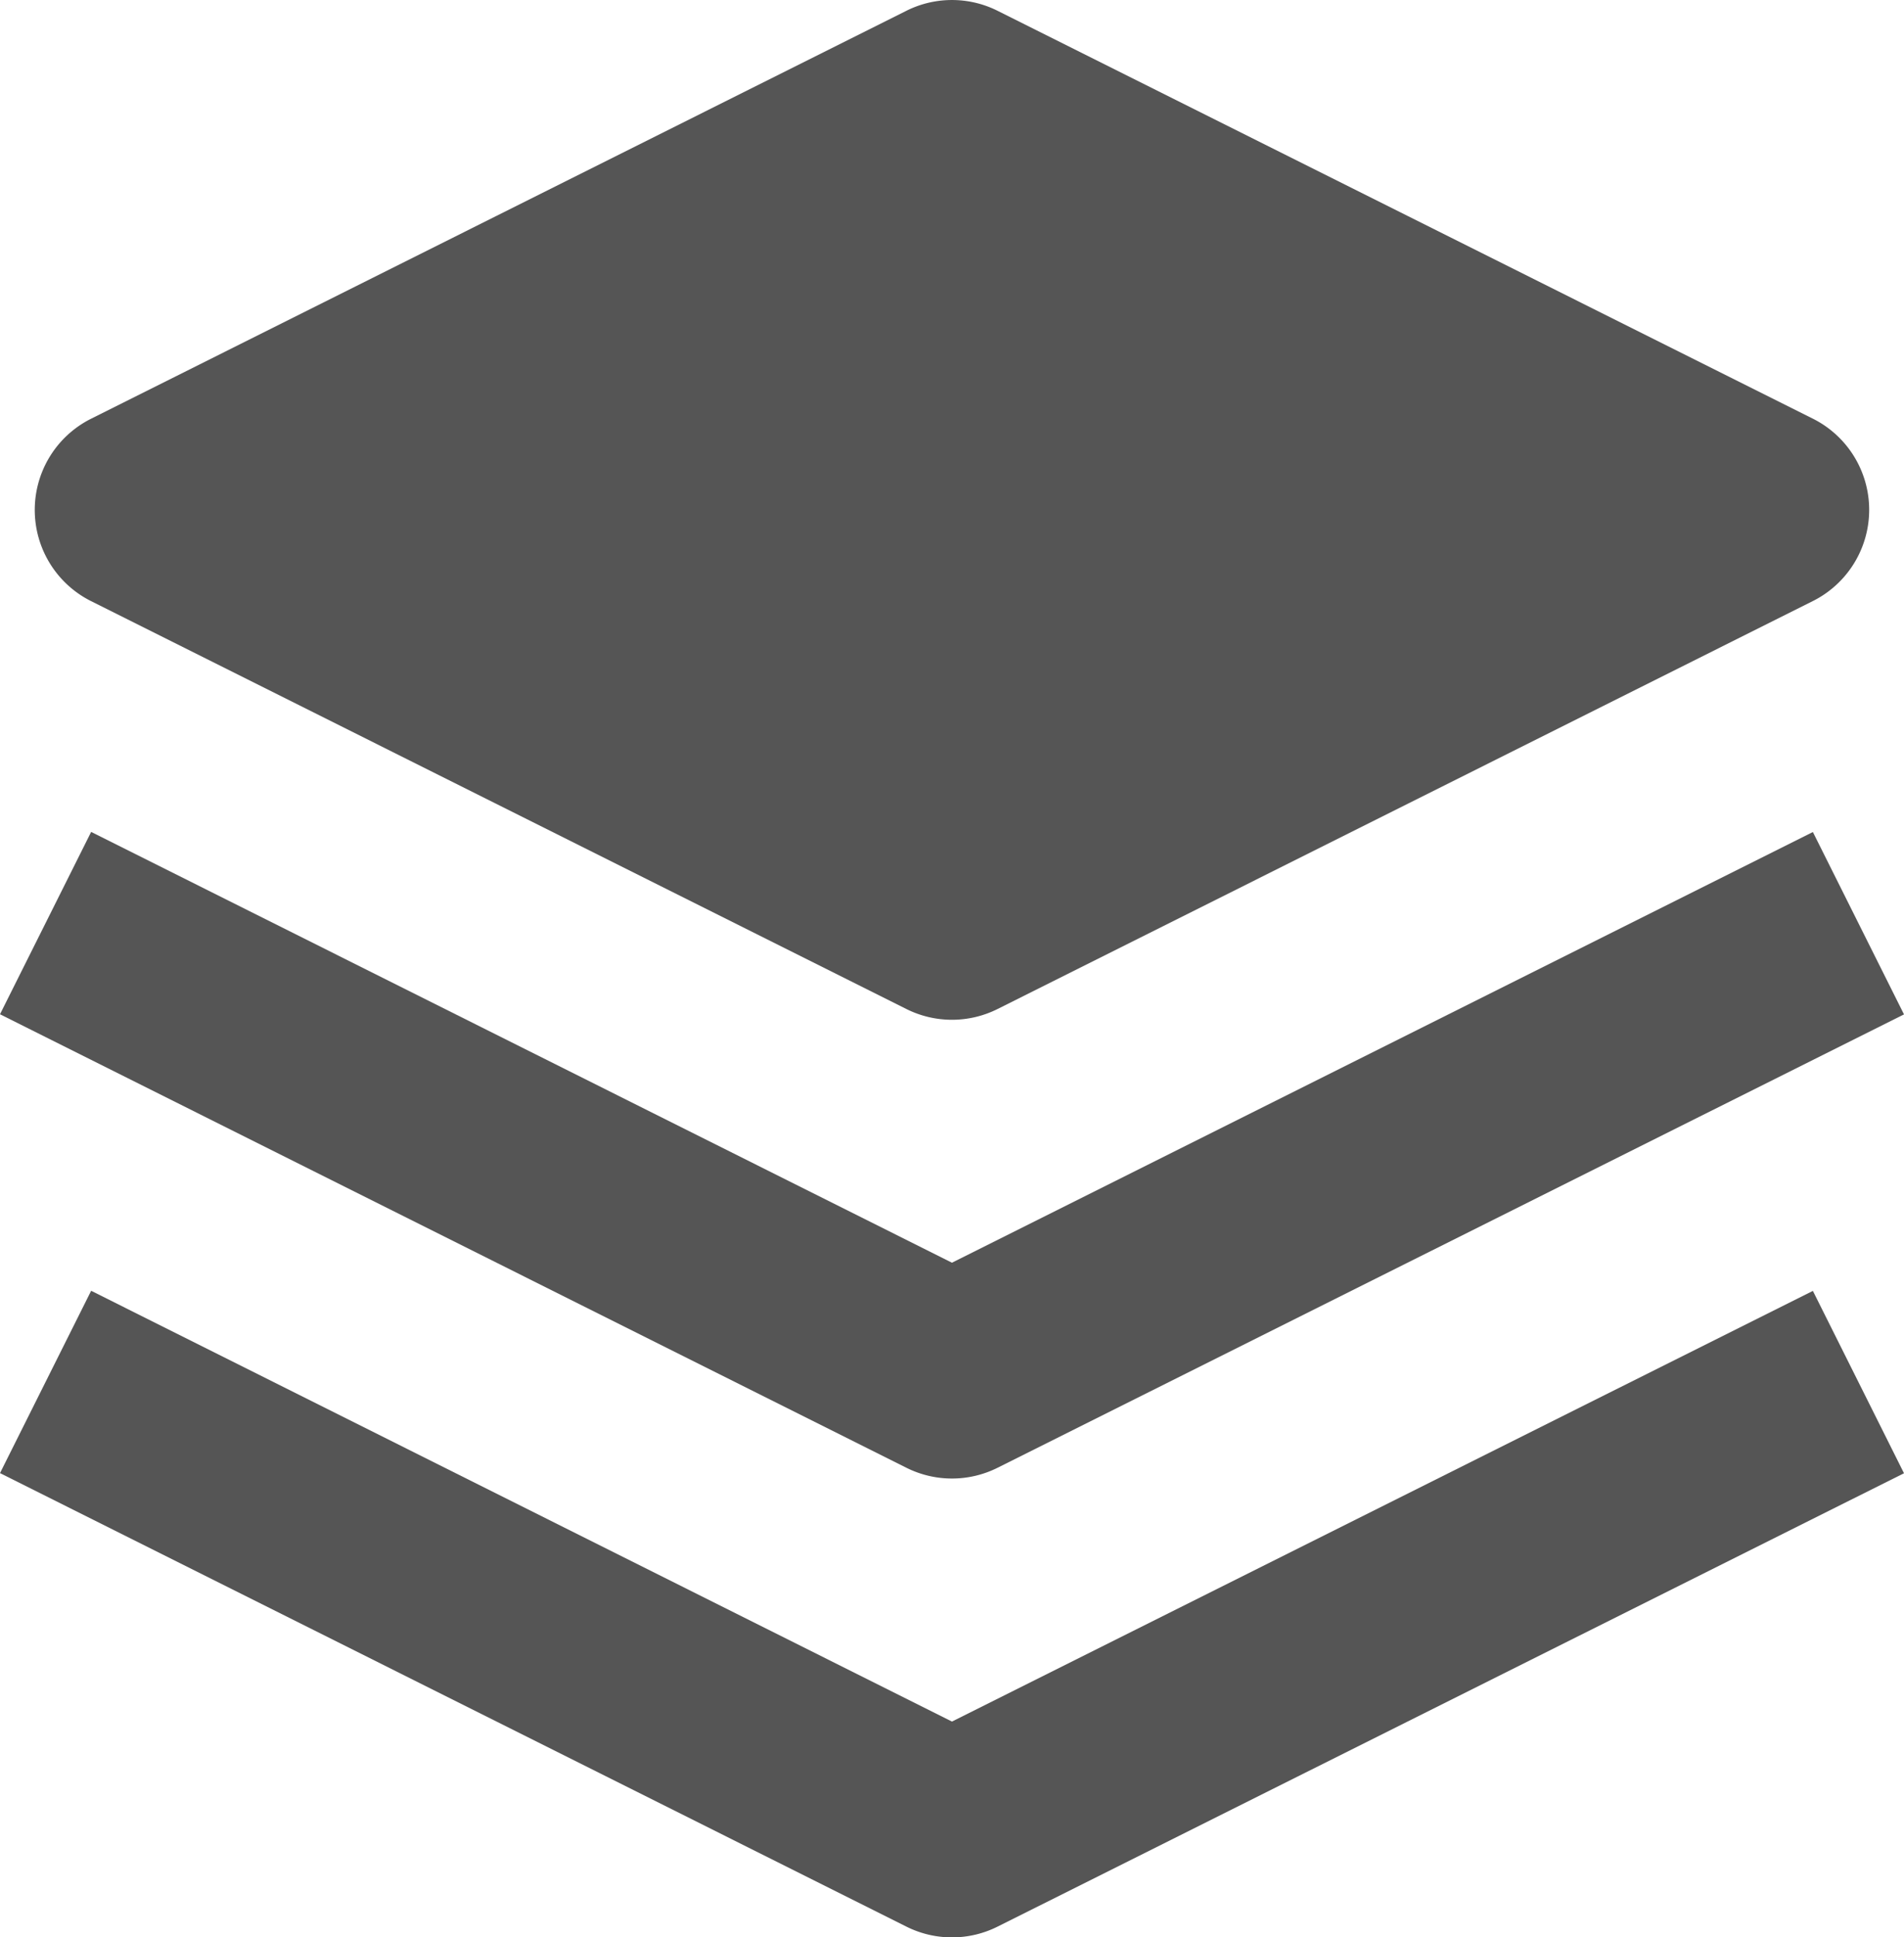 <?xml version="1.0" encoding="UTF-8"?>
<svg xmlns="http://www.w3.org/2000/svg" width="55" height="55.935" viewBox="0 0 55 55.935">
  <g id="平台管理" transform="translate(-113.451 -106.668)">
    <path id="路径_1125" d="M194.218,172.884l-23.551-11.776,23.551-11.776,23.551,11.776Z" transform="translate(-53.268 -39.721)" fill="#555"></path>
    <path id="路径_1126" d="M153.182,106.979a2.944,2.944,0,0,1,2.632,0l23.551,11.776a2.944,2.944,0,0,1,0,5.267L155.814,135.8a2.944,2.944,0,0,1-2.632,0l-23.551-11.776a2.944,2.944,0,0,1,0-5.267ZM137.53,121.388l16.969,8.484,16.969-8.484L154.5,112.9Z" transform="translate(-13.548)" fill="#555"></path>
    <path id="路径_1127" d="M116.083,454.762,140.95,467.2l24.869-12.434,2.632,5.265L142.268,473.12a2.944,2.944,0,0,1-2.635,0l-26.182-13.093,2.633-5.265Z" transform="translate(0 -324.076)" fill="#555"></path>
    <path id="路径_1128" d="M116.083,646.762,140.95,659.2l24.869-12.434,2.632,5.265L142.268,665.12a2.944,2.944,0,0,1-2.635,0l-26.182-13.093,2.633-5.265Z" transform="translate(0 -502.828)" fill="#555"></path>
  </g>
</svg>
